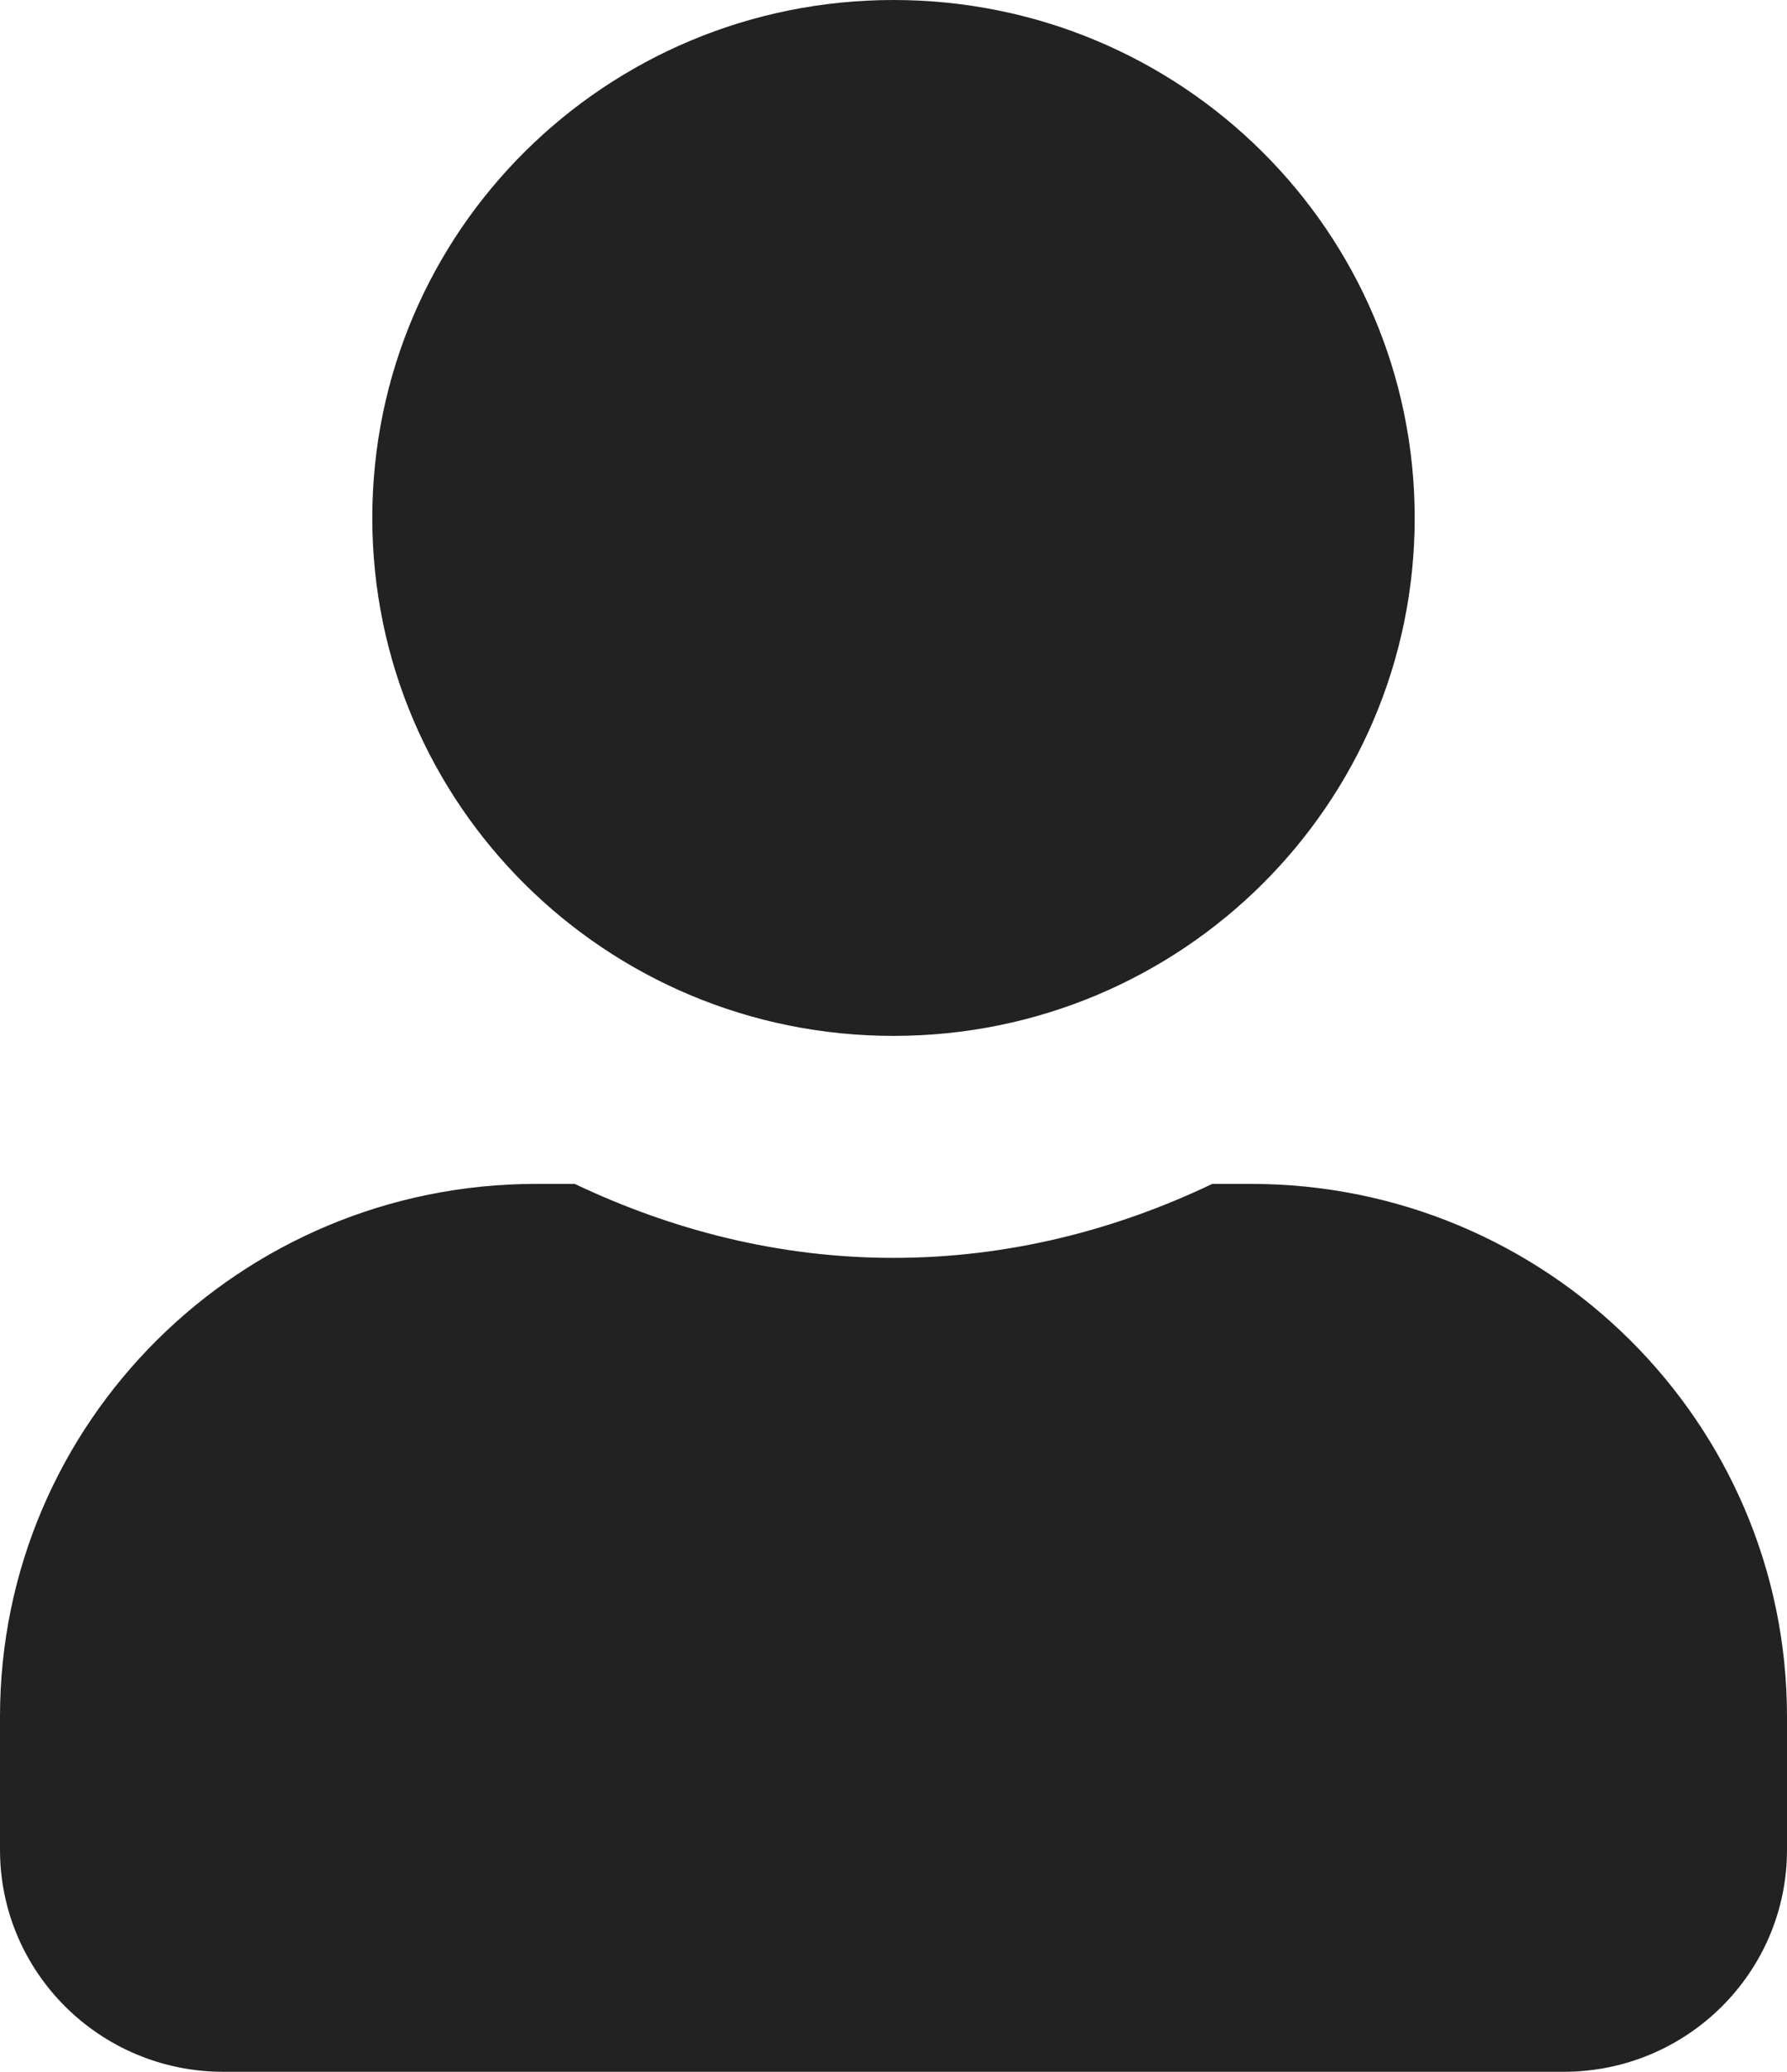 <svg fill="none" height="51" viewBox="0 0 44 51" width="44" xmlns="http://www.w3.org/2000/svg"><path d="m22 25.5c7.093 0 12.833-5.703 12.833-12.75 0-7.047-5.741-12.75-12.833-12.75s-12.833 5.703-12.833 12.75c0 7.047 5.741 12.75 12.833 12.75zm8.8 3.643h-.951c-2.383 1.138-5.03 1.821-7.849 1.821-2.819 0-5.454-.683-7.849-1.821h-.951c-7.287 0-13.2 5.874-13.2 13.114v3.279c0 3.017 2.464 5.464 5.5 5.464h33c3.037 0 5.5-2.447 5.5-5.464v-3.279c0-7.24-5.912-13.114-13.2-13.114z" fill="#222"/></svg>